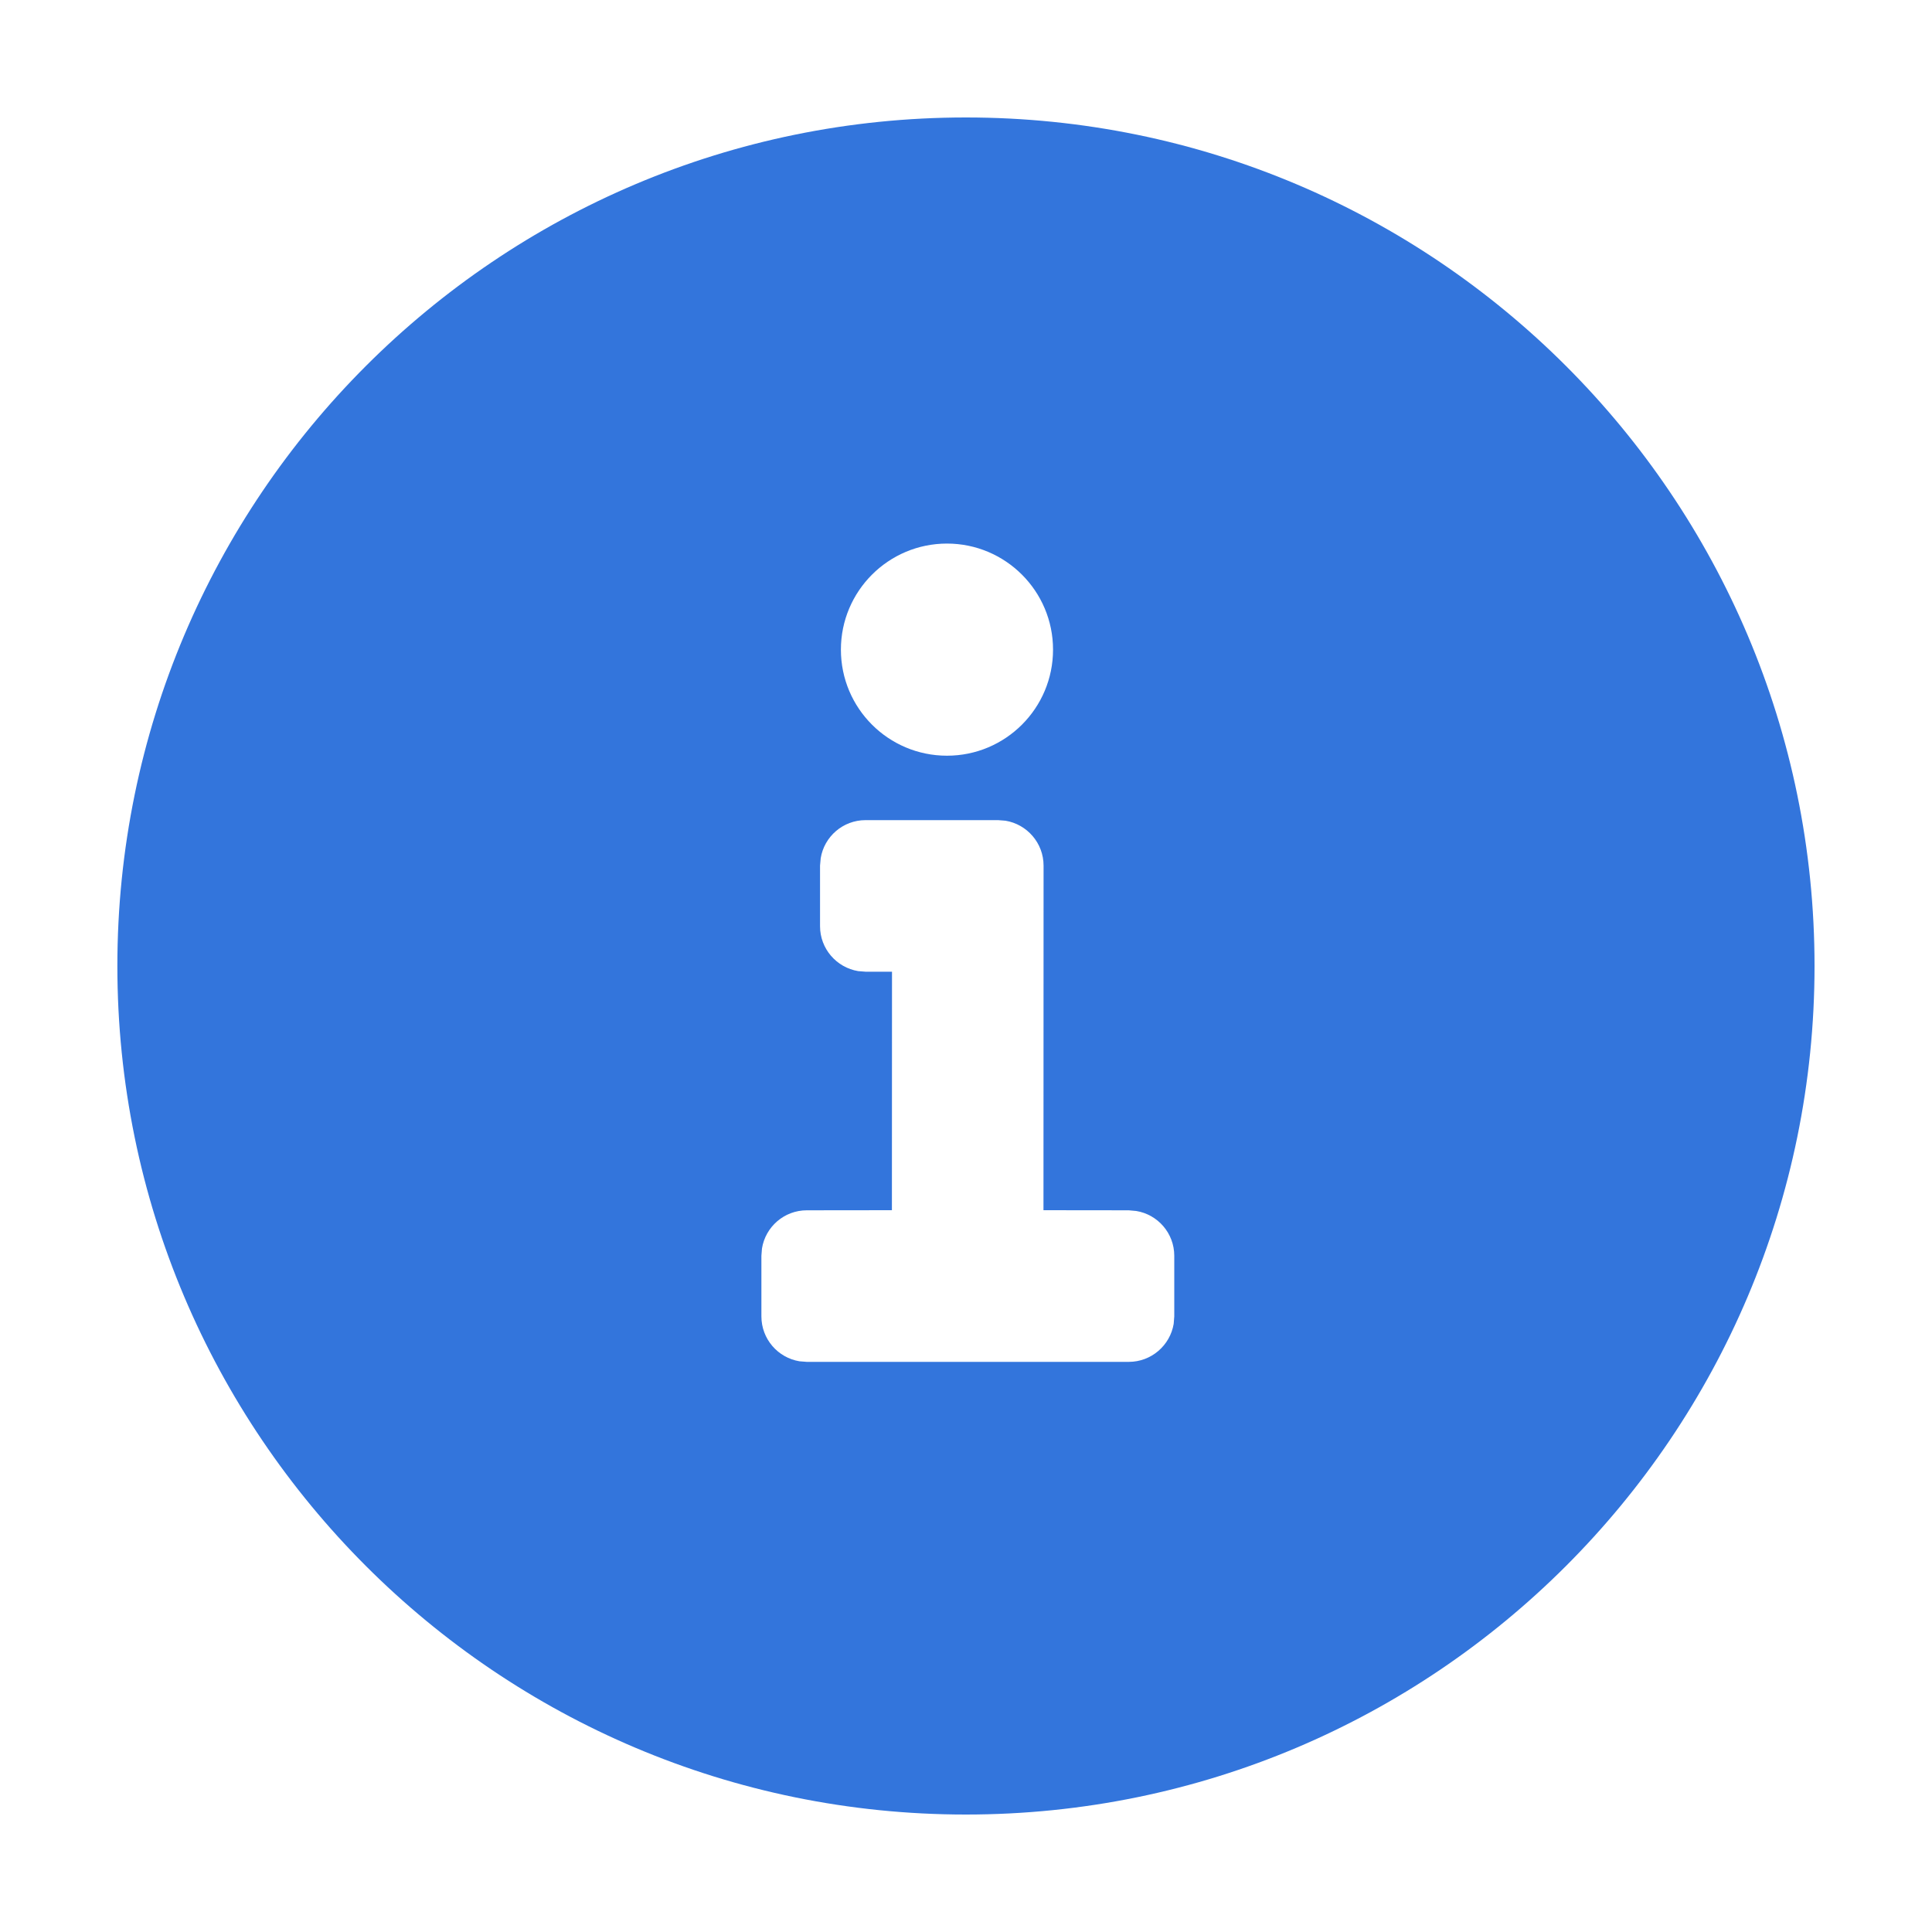 <svg width="20" height="20" viewBox="0 0 20 20" fill="none" xmlns="http://www.w3.org/2000/svg">
<path d="M9.999 1.216C14.851 1.216 18.784 5.148 18.784 10C18.784 14.851 14.851 18.784 9.999 18.784C5.148 18.784 1.215 14.851 1.215 10C1.215 5.148 5.148 1.216 9.999 1.216ZM10.332 8.49H8.96C8.726 8.49 8.532 8.661 8.496 8.884L8.489 8.961V9.588C8.489 9.822 8.66 10.016 8.884 10.053L8.96 10.059H9.234L9.233 12.528L8.352 12.529C8.118 12.529 7.924 12.7 7.888 12.924L7.882 13V13.627C7.882 13.861 8.052 14.055 8.276 14.092L8.352 14.098H11.685C11.919 14.098 12.113 13.927 12.15 13.704L12.156 13.627V13C12.156 12.766 11.985 12.572 11.762 12.536L11.685 12.529L10.802 12.528L10.803 8.961C10.803 8.727 10.632 8.533 10.409 8.496L10.332 8.49ZM8.705 6.725C8.705 7.332 9.197 7.823 9.803 7.823C10.409 7.823 10.901 7.332 10.901 6.725C10.901 6.119 10.409 5.627 9.803 5.627C9.197 5.627 8.705 6.119 8.705 6.725Z" fill="#3375DC"/>
</svg>
